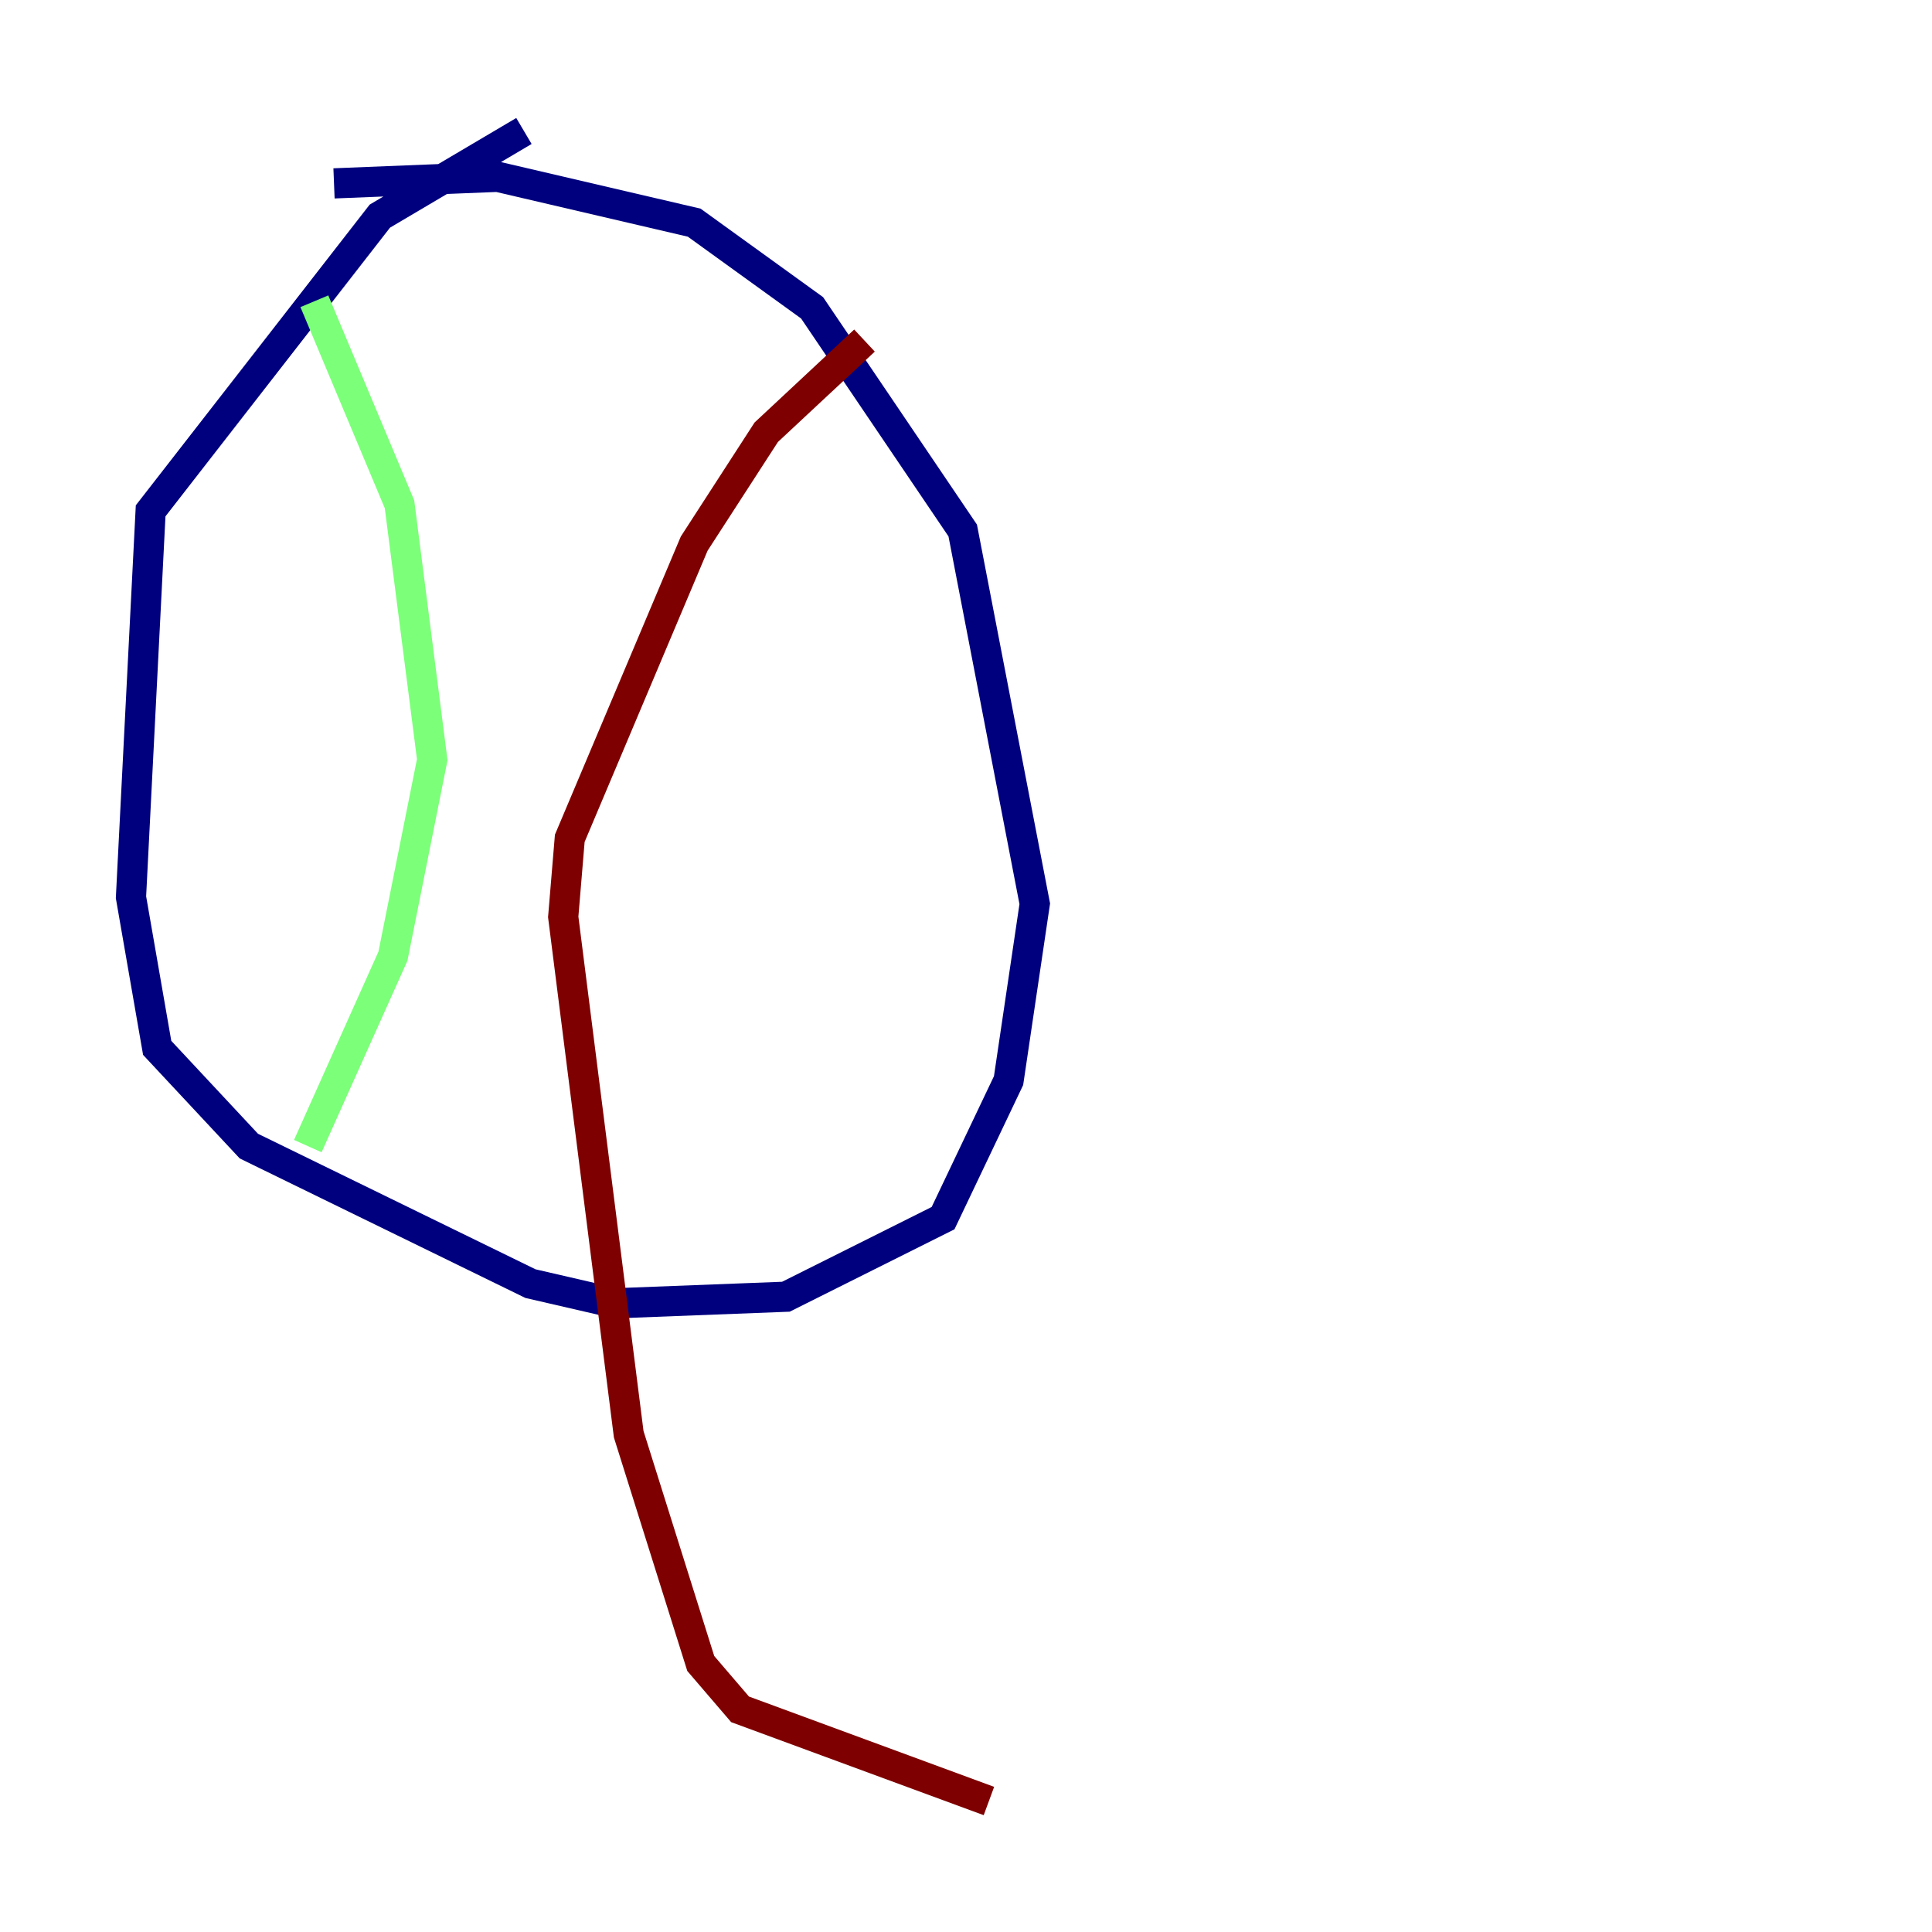<?xml version="1.0" encoding="utf-8" ?>
<svg baseProfile="tiny" height="128" version="1.2" viewBox="0,0,128,128" width="128" xmlns="http://www.w3.org/2000/svg" xmlns:ev="http://www.w3.org/2001/xml-events" xmlns:xlink="http://www.w3.org/1999/xlink"><defs /><polyline fill="none" points="34.712,8.678 25.166,14.319 9.98,33.844 8.678,59.444 10.414,69.424 16.488,75.932 35.146,85.044 40.786,86.346 52.068,85.912 62.481,80.705 66.82,71.593 68.556,59.878 63.783,35.146 53.803,20.393 45.993,14.752 32.976,11.715 22.129,12.149" stroke="#00007f" stroke-width="2" /><polyline fill="none" points="20.827,19.959 26.468,33.41 28.637,50.332 26.034,63.349 20.393,75.932" stroke="#7cff79" stroke-width="2" /><polyline fill="none" points="57.275,22.563 50.766,28.637 45.993,36.014 37.749,55.539 37.315,60.746 41.654,95.024 46.427,110.21 49.031,113.248 65.519,119.322" stroke="#7f0000" stroke-width="2" /></svg>